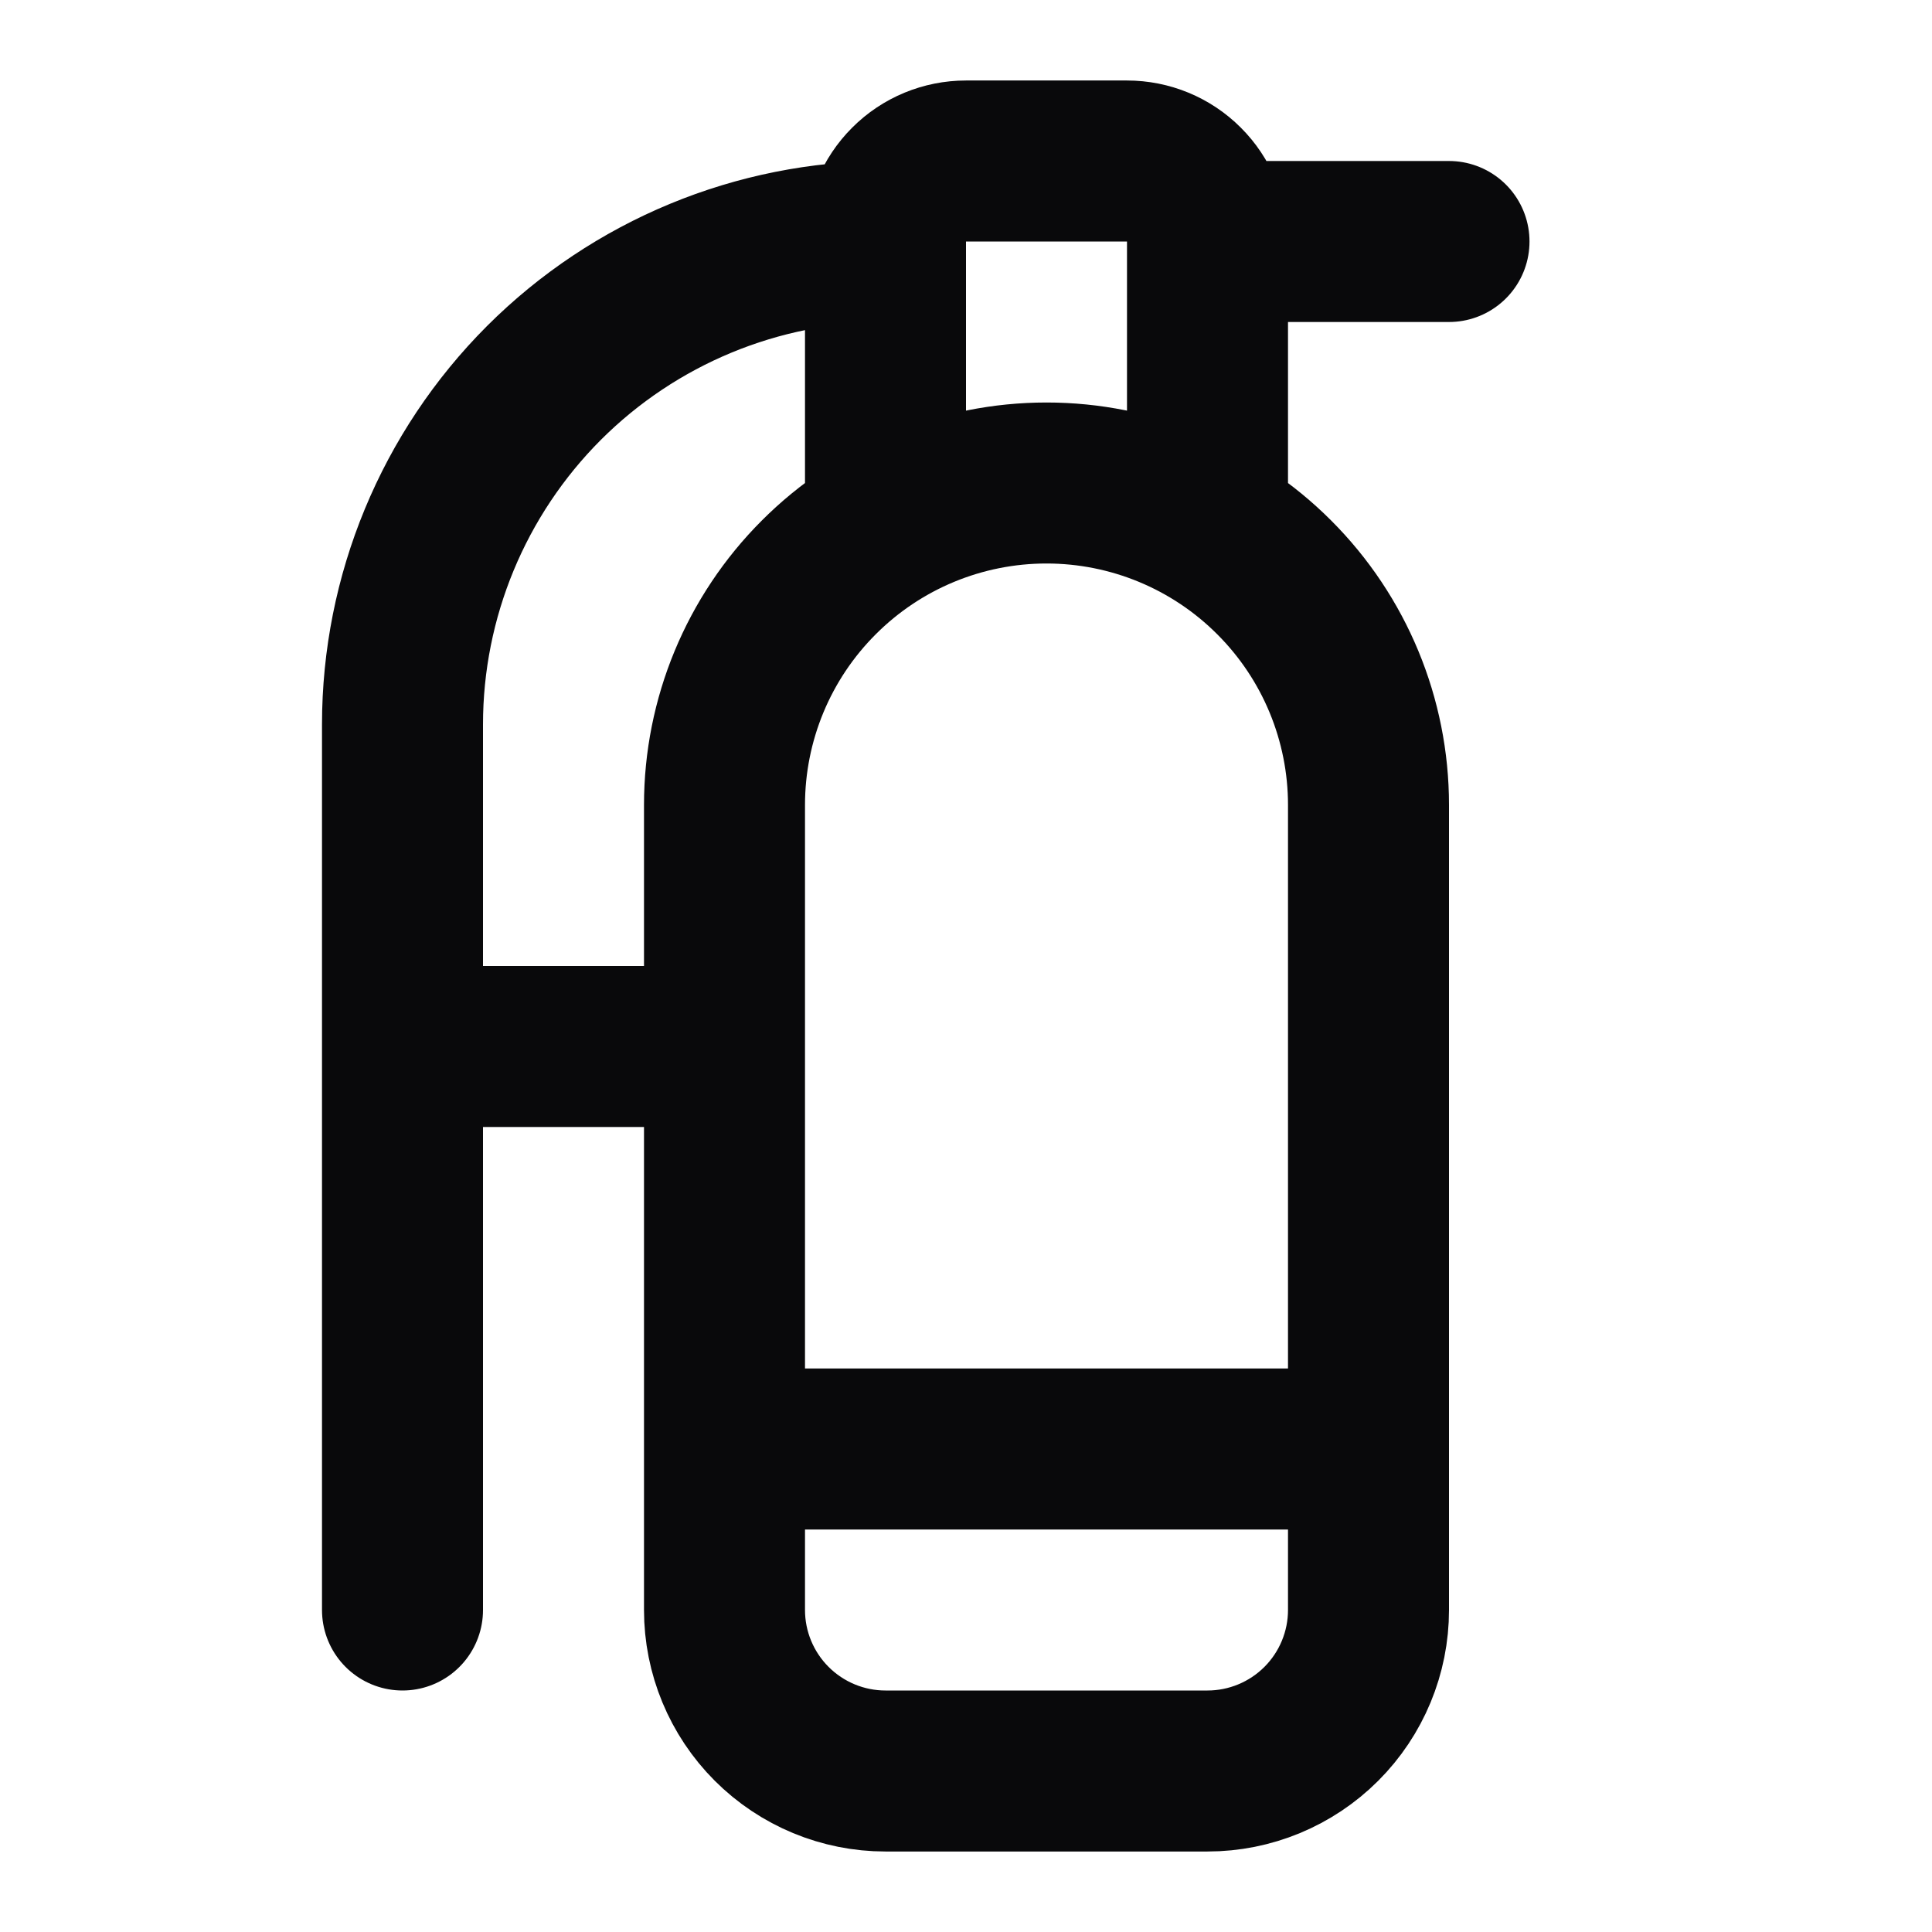 <svg width="24" height="24" viewBox="0 0 24 24" fill="none" xmlns="http://www.w3.org/2000/svg">
<path d="M15 6.5V3M15 3C15 2.735 14.895 2.48 14.707 2.293C14.52 2.105 14.265 2 14 2H12C11.735 2 11.48 2.105 11.293 2.293C11.105 2.48 11 2.735 11 3M15 3H18M11 3V6.5M11 3C9.409 3 7.883 3.632 6.757 4.757C5.632 5.883 5 7.409 5 9V20M9 18H17M5 13H9M17 10C17 8.939 16.579 7.922 15.828 7.172C15.078 6.421 14.061 6 13 6C11.939 6 10.922 6.421 10.172 7.172C9.421 7.922 9 8.939 9 10V20C9 20.53 9.211 21.039 9.586 21.414C9.961 21.789 10.47 22 11 22H15C15.53 22 16.039 21.789 16.414 21.414C16.789 21.039 17 20.53 17 20V10Z" stroke="#09090B" stroke-width="2" stroke-linecap="round" stroke-linejoin="round"/>
</svg>

